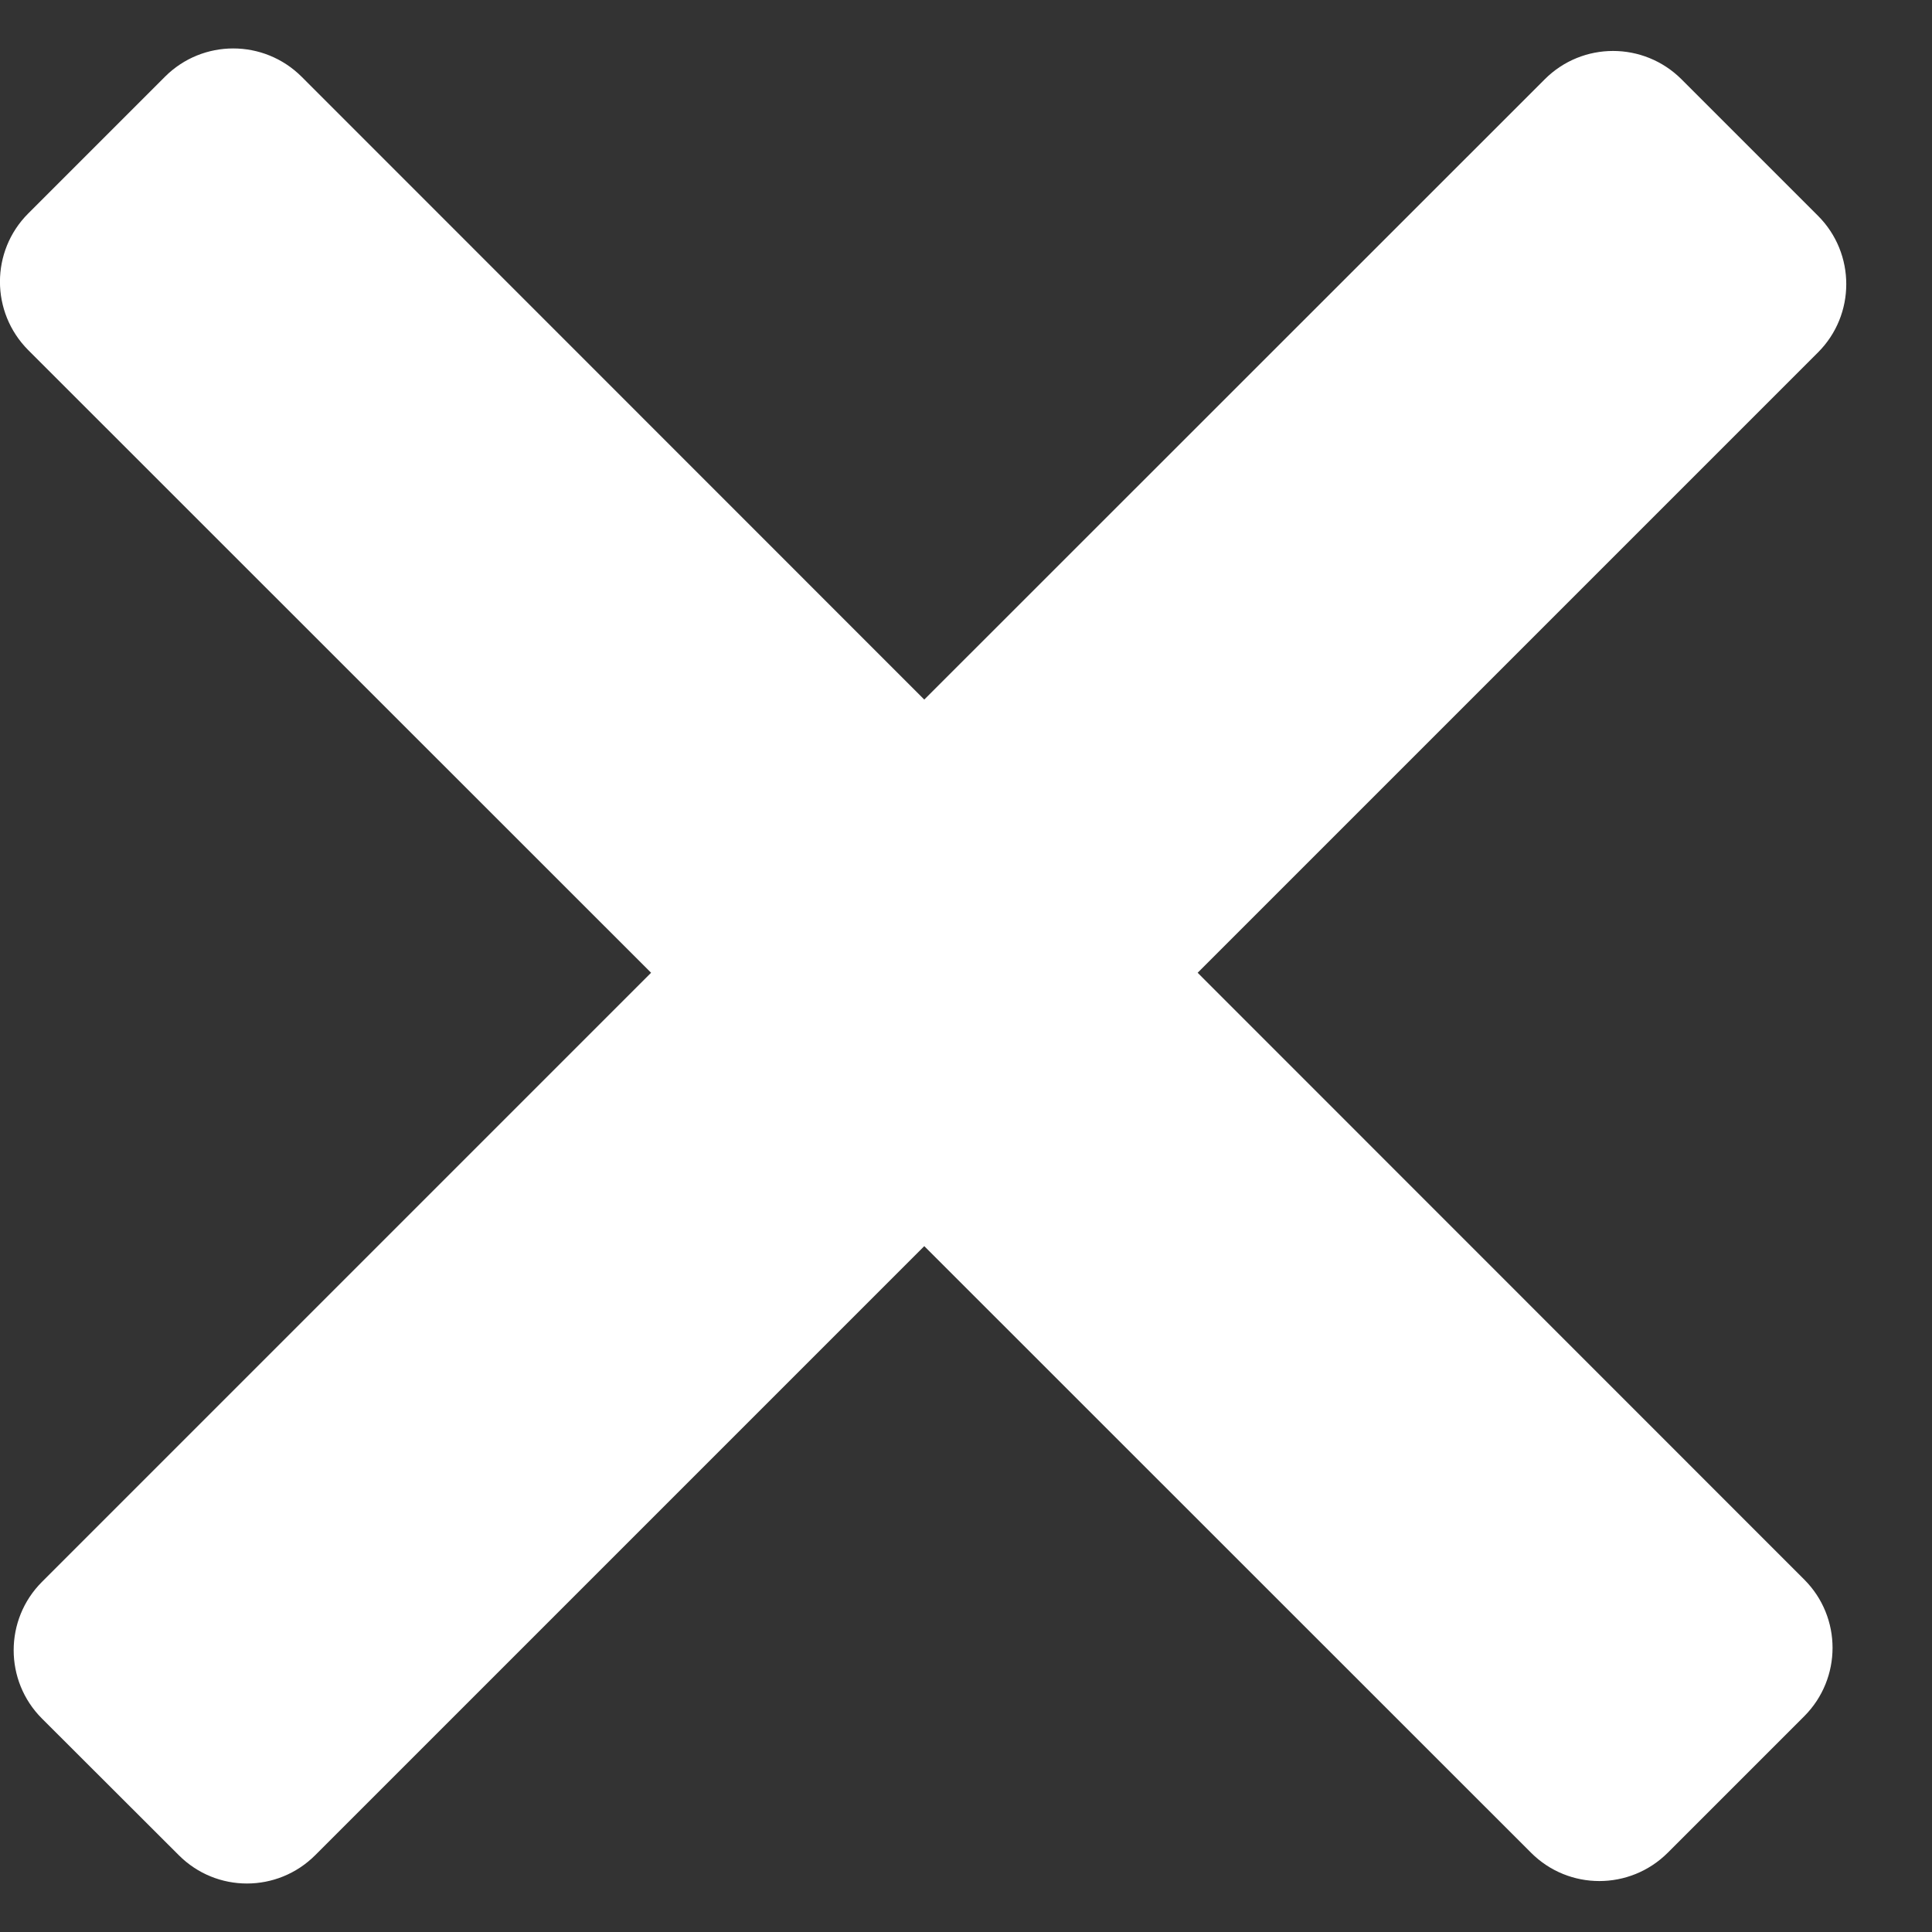 <svg width="10" height="10" viewBox="0 0 10 10" fill="none" xmlns="http://www.w3.org/2000/svg">
<rect x="0" y="0" width="10" height="10" fill="#333333" stroke="none"/>
<path fill-rule="evenodd" clip-rule="evenodd" d="M7.925 9.59C8.12 9.785 8.436 9.785 8.632 9.59L9.339 8.883C9.534 8.687 9.534 8.371 9.339 8.176L6.199 5.035L9.41 1.824C9.605 1.629 9.605 1.312 9.41 1.117L8.703 0.41C8.507 0.215 8.191 0.215 7.996 0.41L4.784 3.621L1.561 0.397C1.365 0.202 1.049 0.202 0.854 0.397L0.146 1.105C-0.049 1.3 -0.049 1.616 0.146 1.812L3.37 5.035L0.217 8.188C0.022 8.383 0.022 8.7 0.217 8.895L0.925 9.602C1.12 9.798 1.436 9.798 1.632 9.602L4.784 6.45L7.925 9.59Z" fill="white"/>
</svg>
